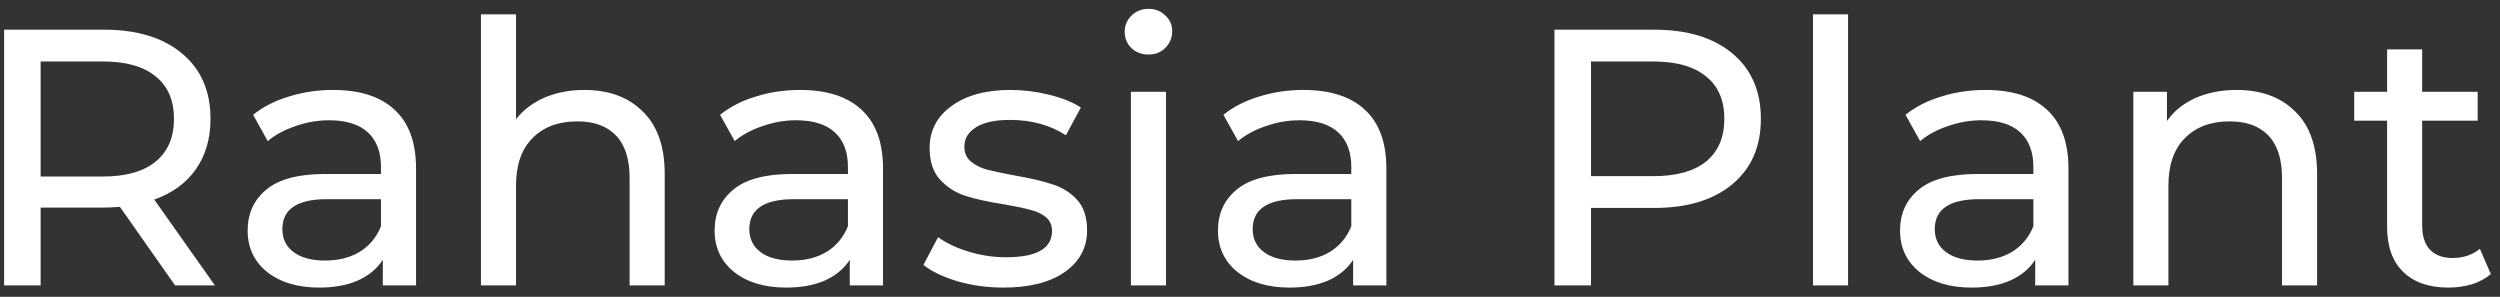<svg width="219" height="26" viewBox="0 0 219 26" fill="none" xmlns="http://www.w3.org/2000/svg">
<rect x="0" y="0" width="219" height="26" fill="#333333" stroke="none"/>
<path d="M15.336 25L10.504 18.12C9.907 18.163 9.437 18.184 9.096 18.184H3.56V25H0.36V2.6H9.096C11.997 2.6 14.28 3.293 15.944 4.68C17.608 6.067 18.44 7.976 18.44 10.408C18.44 12.136 18.013 13.608 17.16 14.824C16.306 16.04 15.091 16.925 13.512 17.48L18.824 25H15.336ZM9 15.464C11.027 15.464 12.573 15.027 13.64 14.152C14.707 13.277 15.24 12.029 15.24 10.408C15.24 8.787 14.707 7.549 13.64 6.696C12.573 5.821 11.027 5.384 9 5.384H3.56V15.464H9ZM29.182 7.88C31.528 7.88 33.32 8.456 34.558 9.608C35.816 10.76 36.446 12.477 36.446 14.76V25H33.534V22.76C33.022 23.549 32.286 24.157 31.326 24.584C30.387 24.989 29.267 25.192 27.966 25.192C26.067 25.192 24.542 24.733 23.39 23.816C22.259 22.899 21.694 21.693 21.694 20.2C21.694 18.707 22.238 17.512 23.326 16.616C24.414 15.699 26.142 15.24 28.51 15.24H33.374V14.632C33.374 13.309 32.99 12.296 32.222 11.592C31.454 10.888 30.323 10.536 28.83 10.536C27.827 10.536 26.846 10.707 25.886 11.048C24.926 11.368 24.115 11.805 23.454 12.36L22.174 10.056C23.048 9.352 24.094 8.819 25.31 8.456C26.526 8.072 27.816 7.88 29.182 7.88ZM28.478 22.824C29.651 22.824 30.664 22.568 31.518 22.056C32.371 21.523 32.99 20.776 33.374 19.816V17.448H28.638C26.035 17.448 24.734 18.323 24.734 20.072C24.734 20.925 25.064 21.597 25.726 22.088C26.387 22.579 27.304 22.824 28.478 22.824ZM51.187 7.88C53.341 7.88 55.048 8.509 56.307 9.768C57.587 11.005 58.227 12.829 58.227 15.24V25H55.155V15.592C55.155 13.949 54.76 12.712 53.971 11.88C53.181 11.048 52.051 10.632 50.579 10.632C48.915 10.632 47.603 11.123 46.643 12.104C45.683 13.064 45.203 14.451 45.203 16.264V25H42.131V1.256H45.203V10.44C45.843 9.629 46.675 9 47.699 8.552C48.744 8.104 49.907 7.88 51.187 7.88ZM70.088 7.88C72.434 7.88 74.227 8.456 75.464 9.608C76.722 10.76 77.352 12.477 77.352 14.76V25H74.44V22.76C73.928 23.549 73.192 24.157 72.232 24.584C71.293 24.989 70.173 25.192 68.872 25.192C66.973 25.192 65.448 24.733 64.296 23.816C63.165 22.899 62.6 21.693 62.6 20.2C62.6 18.707 63.144 17.512 64.232 16.616C65.32 15.699 67.048 15.24 69.416 15.24H74.28V14.632C74.28 13.309 73.896 12.296 73.128 11.592C72.36 10.888 71.229 10.536 69.736 10.536C68.733 10.536 67.752 10.707 66.792 11.048C65.832 11.368 65.021 11.805 64.36 12.36L63.08 10.056C63.955 9.352 65 8.819 66.216 8.456C67.432 8.072 68.722 7.88 70.088 7.88ZM69.384 22.824C70.557 22.824 71.57 22.568 72.424 22.056C73.277 21.523 73.896 20.776 74.28 19.816V17.448H69.544C66.941 17.448 65.64 18.323 65.64 20.072C65.64 20.925 65.971 21.597 66.632 22.088C67.293 22.579 68.21 22.824 69.384 22.824ZM87.901 25.192C86.514 25.192 85.181 25.011 83.901 24.648C82.621 24.264 81.618 23.784 80.893 23.208L82.173 20.776C82.919 21.309 83.826 21.736 84.893 22.056C85.96 22.376 87.037 22.536 88.125 22.536C90.813 22.536 92.157 21.768 92.157 20.232C92.157 19.72 91.975 19.315 91.613 19.016C91.25 18.717 90.791 18.504 90.237 18.376C89.704 18.227 88.936 18.067 87.933 17.896C86.567 17.683 85.448 17.437 84.573 17.16C83.719 16.883 82.984 16.413 82.365 15.752C81.746 15.091 81.437 14.163 81.437 12.968C81.437 11.432 82.077 10.205 83.357 9.288C84.637 8.349 86.354 7.88 88.509 7.88C89.639 7.88 90.77 8.019 91.901 8.296C93.031 8.573 93.96 8.947 94.685 9.416L93.373 11.848C91.986 10.952 90.354 10.504 88.477 10.504C87.175 10.504 86.183 10.717 85.501 11.144C84.818 11.571 84.477 12.136 84.477 12.84C84.477 13.395 84.669 13.832 85.053 14.152C85.437 14.472 85.906 14.707 86.461 14.856C87.037 15.005 87.837 15.176 88.861 15.368C90.226 15.603 91.325 15.859 92.157 16.136C93.01 16.392 93.736 16.84 94.333 17.48C94.93 18.12 95.229 19.016 95.229 20.168C95.229 21.704 94.567 22.931 93.245 23.848C91.944 24.744 90.162 25.192 87.901 25.192ZM99.068 8.04H102.14V25H99.068V8.04ZM100.604 4.776C100.007 4.776 99.505 4.584 99.1 4.2C98.716 3.816 98.524 3.347 98.524 2.792C98.524 2.237 98.716 1.768 99.1 1.384C99.505 0.979 100.007 0.776 100.604 0.776C101.201 0.776 101.692 0.968 102.076 1.352C102.481 1.715 102.684 2.173 102.684 2.728C102.684 3.304 102.481 3.795 102.076 4.2C101.692 4.584 101.201 4.776 100.604 4.776ZM114.182 7.88C116.528 7.88 118.32 8.456 119.558 9.608C120.816 10.76 121.446 12.477 121.446 14.76V25H118.534V22.76C118.022 23.549 117.286 24.157 116.326 24.584C115.387 24.989 114.267 25.192 112.966 25.192C111.067 25.192 109.542 24.733 108.39 23.816C107.259 22.899 106.694 21.693 106.694 20.2C106.694 18.707 107.238 17.512 108.326 16.616C109.414 15.699 111.142 15.24 113.51 15.24H118.374V14.632C118.374 13.309 117.99 12.296 117.222 11.592C116.454 10.888 115.323 10.536 113.83 10.536C112.827 10.536 111.846 10.707 110.886 11.048C109.926 11.368 109.115 11.805 108.454 12.36L107.174 10.056C108.048 9.352 109.094 8.819 110.31 8.456C111.526 8.072 112.816 7.88 114.182 7.88ZM113.478 22.824C114.651 22.824 115.664 22.568 116.518 22.056C117.371 21.523 117.99 20.776 118.374 19.816V17.448H113.638C111.035 17.448 109.734 18.323 109.734 20.072C109.734 20.925 110.064 21.597 110.726 22.088C111.387 22.579 112.304 22.824 113.478 22.824ZM144.908 2.6C147.81 2.6 150.092 3.293 151.756 4.68C153.42 6.067 154.252 7.976 154.252 10.408C154.252 12.84 153.42 14.749 151.756 16.136C150.092 17.523 147.81 18.216 144.908 18.216H139.372V25H136.172V2.6H144.908ZM144.812 15.432C146.839 15.432 148.386 15.005 149.452 14.152C150.519 13.277 151.052 12.029 151.052 10.408C151.052 8.787 150.519 7.549 149.452 6.696C148.386 5.821 146.839 5.384 144.812 5.384H139.372V15.432H144.812ZM158.818 1.256H161.89V25H158.818V1.256ZM173.932 7.88C176.278 7.88 178.07 8.456 179.308 9.608C180.566 10.76 181.196 12.477 181.196 14.76V25H178.284V22.76C177.772 23.549 177.036 24.157 176.076 24.584C175.137 24.989 174.017 25.192 172.716 25.192C170.817 25.192 169.292 24.733 168.14 23.816C167.009 22.899 166.444 21.693 166.444 20.2C166.444 18.707 166.988 17.512 168.076 16.616C169.164 15.699 170.892 15.24 173.26 15.24H178.124V14.632C178.124 13.309 177.74 12.296 176.972 11.592C176.204 10.888 175.073 10.536 173.58 10.536C172.577 10.536 171.596 10.707 170.636 11.048C169.676 11.368 168.865 11.805 168.204 12.36L166.924 10.056C167.798 9.352 168.844 8.819 170.06 8.456C171.276 8.072 172.566 7.88 173.932 7.88ZM173.228 22.824C174.401 22.824 175.414 22.568 176.268 22.056C177.121 21.523 177.74 20.776 178.124 19.816V17.448H173.388C170.785 17.448 169.484 18.323 169.484 20.072C169.484 20.925 169.814 21.597 170.476 22.088C171.137 22.579 172.054 22.824 173.228 22.824ZM195.937 7.88C198.091 7.88 199.798 8.509 201.057 9.768C202.337 11.005 202.977 12.829 202.977 15.24V25H199.905V15.592C199.905 13.949 199.51 12.712 198.721 11.88C197.931 11.048 196.801 10.632 195.329 10.632C193.665 10.632 192.353 11.123 191.393 12.104C190.433 13.064 189.953 14.451 189.953 16.264V25H186.881V8.04H189.825V10.6C190.443 9.725 191.275 9.053 192.321 8.584C193.387 8.115 194.593 7.88 195.937 7.88ZM218.198 24.008C217.75 24.392 217.195 24.691 216.534 24.904C215.873 25.096 215.19 25.192 214.486 25.192C212.779 25.192 211.457 24.733 210.518 23.816C209.579 22.899 209.11 21.587 209.11 19.88V10.568H206.23V8.04H209.11V4.328H212.182V8.04H217.046V10.568H212.182V19.752C212.182 20.669 212.406 21.373 212.854 21.864C213.323 22.355 213.985 22.6 214.838 22.6C215.777 22.6 216.577 22.333 217.238 21.8L218.198 24.008Z" fill="white"/>
</svg>
